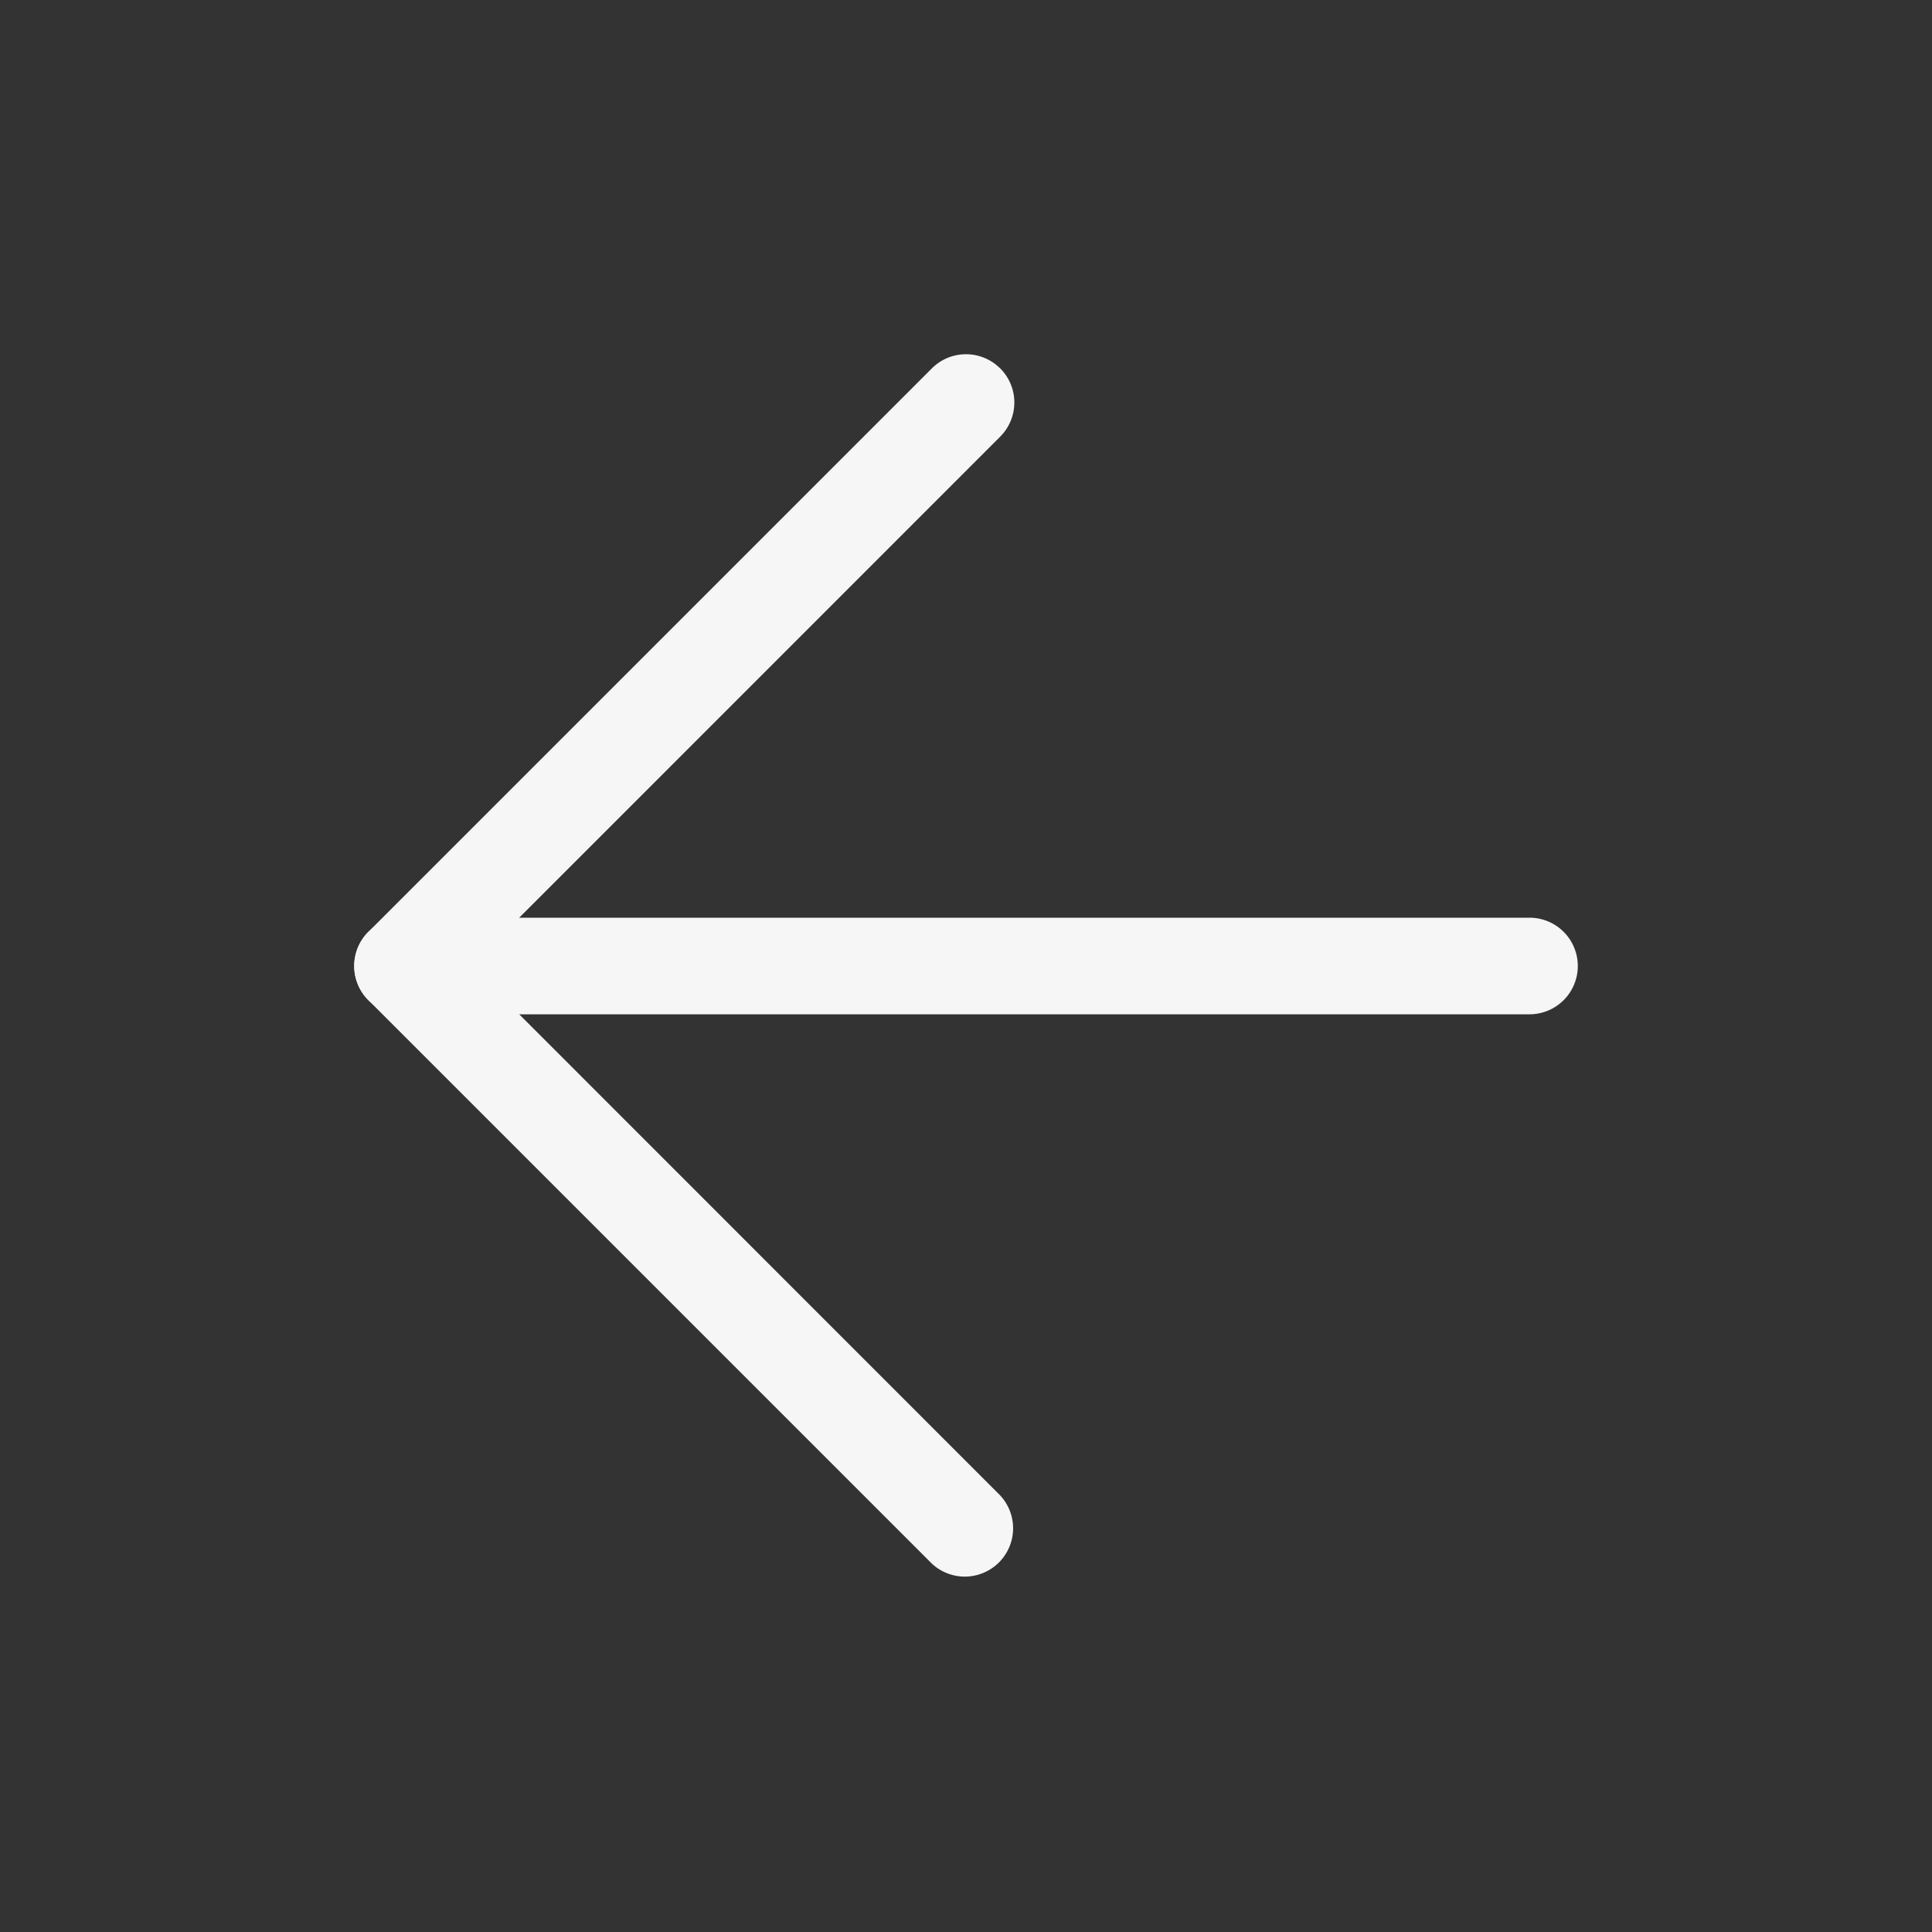 <svg width="1em" height="1em" viewBox="0 0 24 24" fill="none" xmlns="http://www.w3.org/2000/svg"><rect x="0" y="0" width="24" height="24" fill="#333333" stroke="none"/><path fill-rule="evenodd" clip-rule="evenodd" d="M19.6 12a.6.6 0 0 0-.6-.6H5a.6.6 0 0 0 0 1.2h14a.6.6 0 0 0 .6-.6Z" fill="#f6f6f6"/><path fill-rule="evenodd" clip-rule="evenodd" d="M12.424 4.576a.6.6 0 0 0-.848 0l-7 7a.6.6 0 0 0 0 .848l7 7a.6.6 0 0 0 .848-.848L5.85 12l6.575-6.576a.6.6 0 0 0 0-.848Z" fill="#f6f6f6"/></svg>